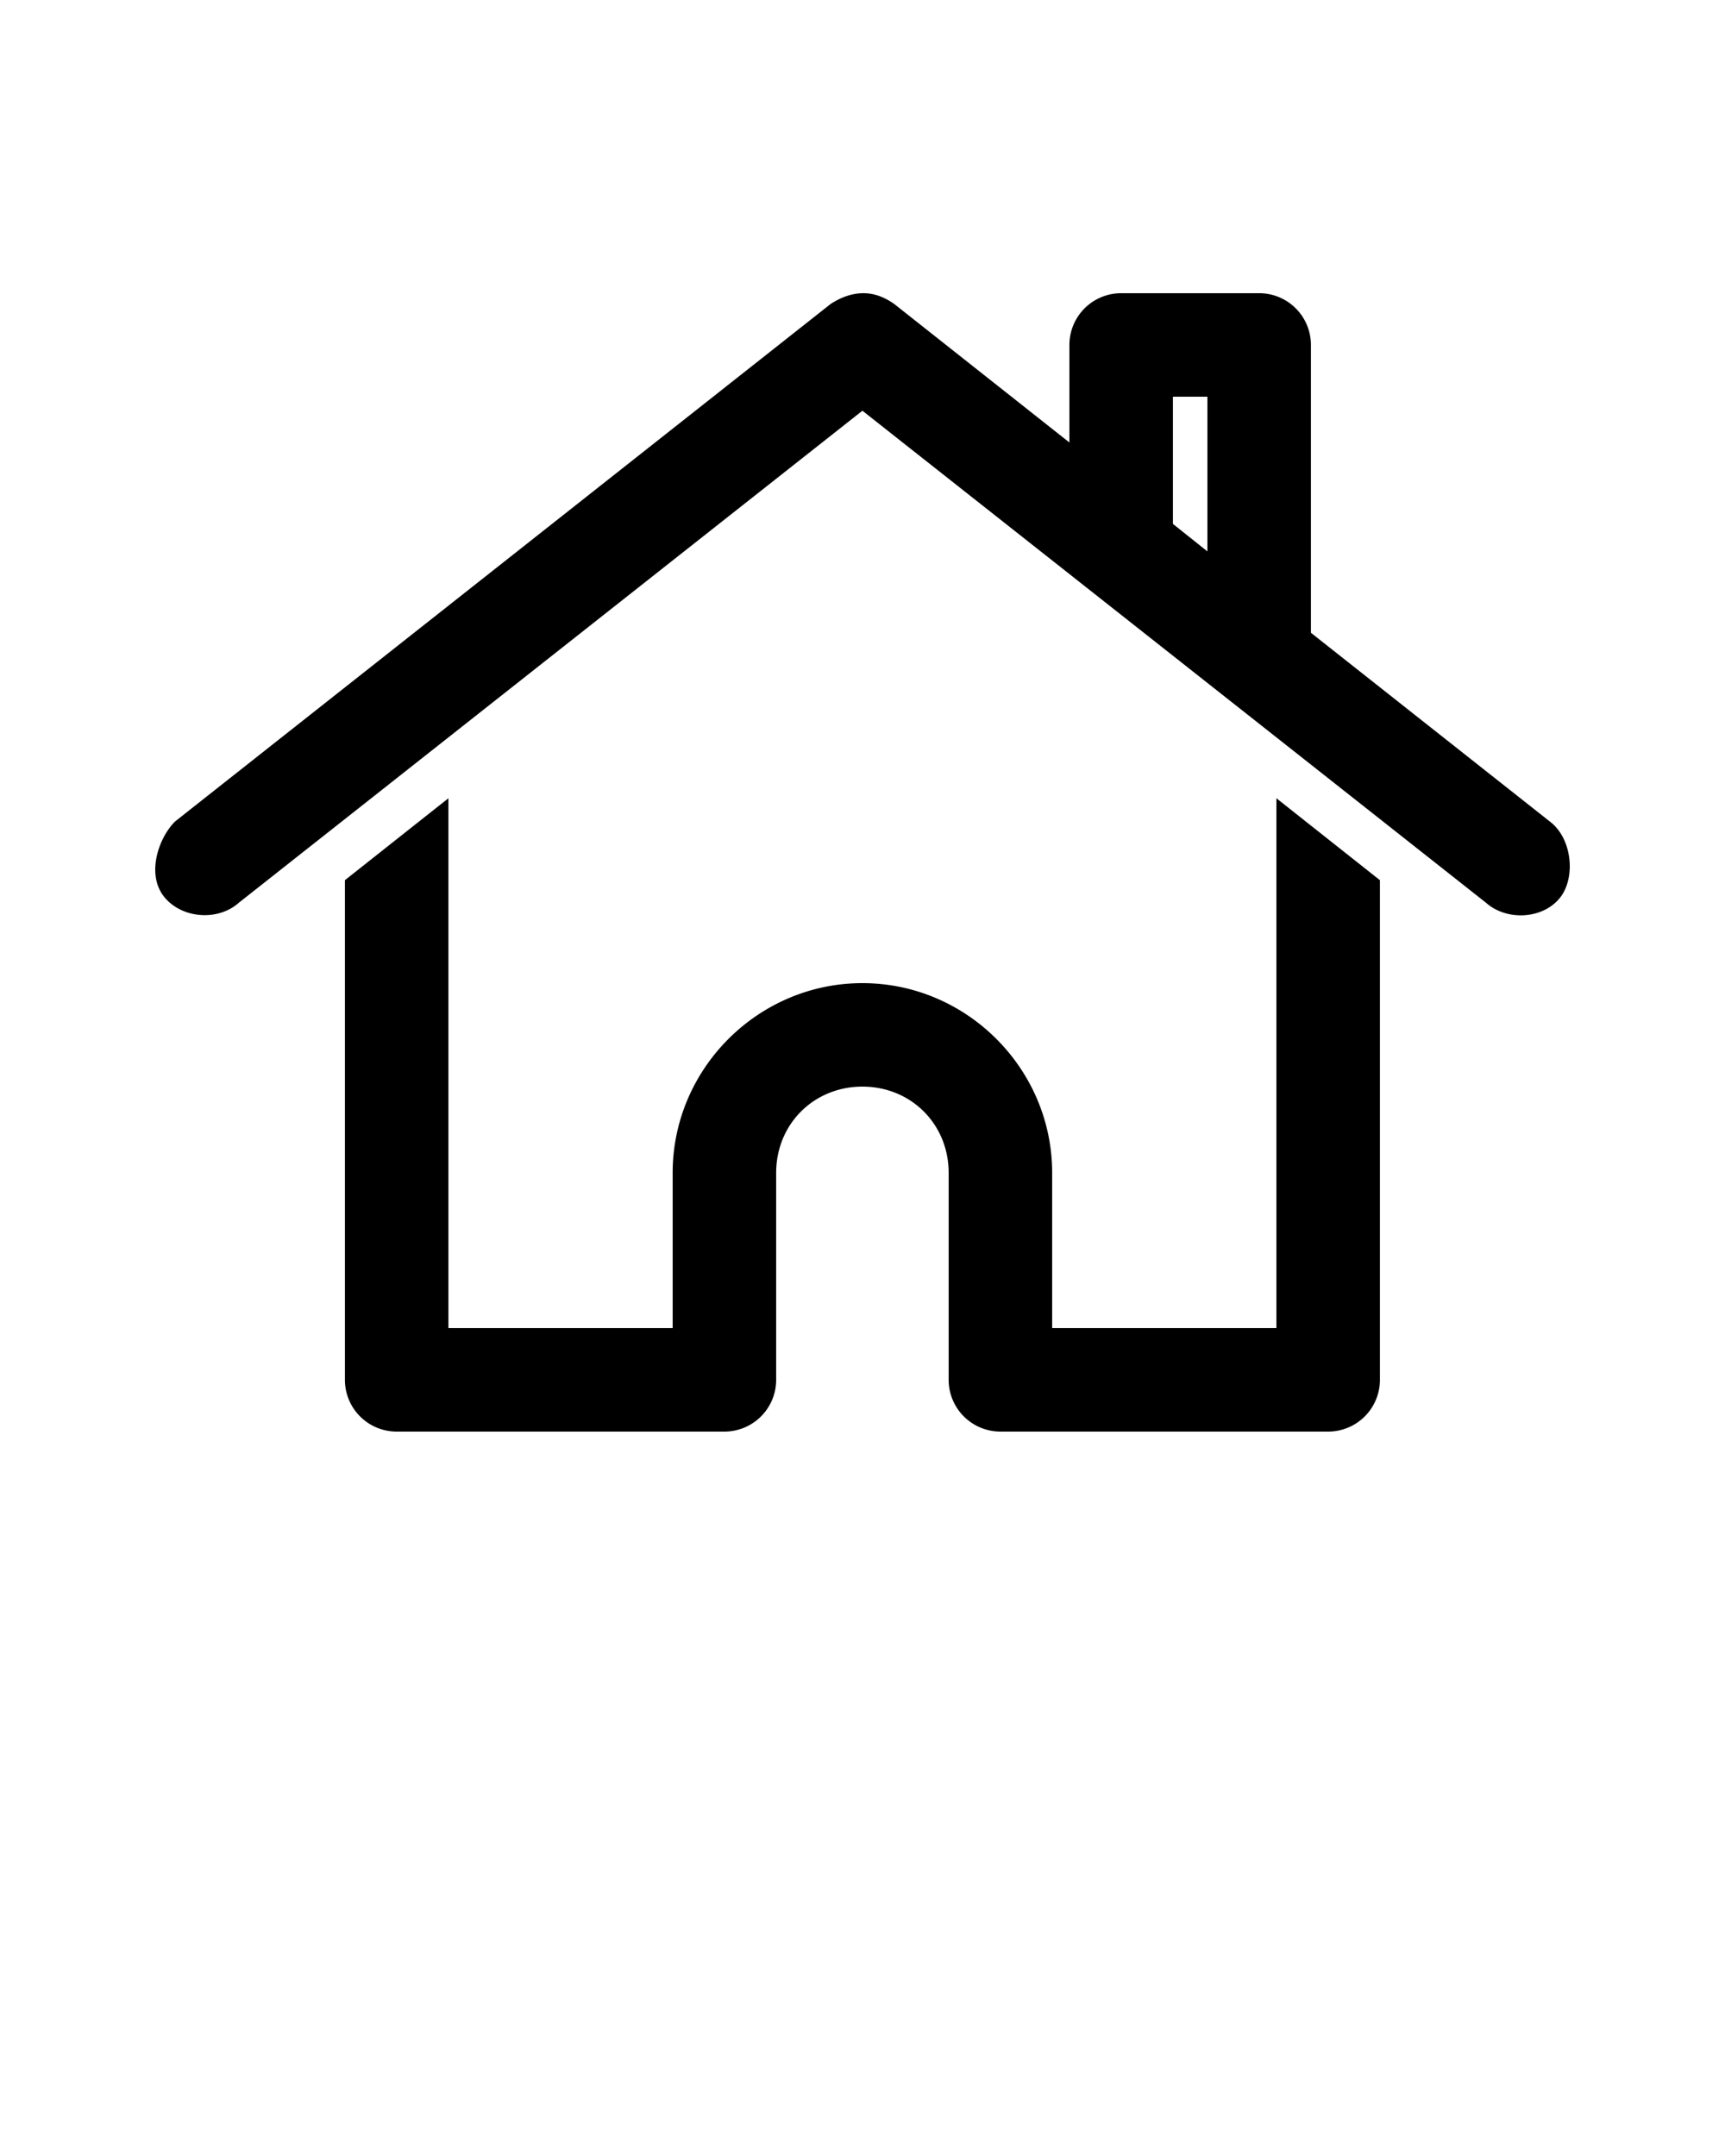 <svg xmlns:dc="http://purl.org/dc/elements/1.1/" xmlns:cc="http://creativecommons.org/ns#" xmlns:rdf="http://www.w3.org/1999/02/22-rdf-syntax-ns#" xmlns:svg="http://www.w3.org/2000/svg" xmlns="http://www.w3.org/2000/svg" xmlns:sodipodi="http://sodipodi.sourceforge.net/DTD/sodipodi-0.dtd" xmlns:inkscape="http://www.inkscape.org/namespaces/inkscape" version="1.1" x="0px" y="0px" viewBox="0 0 100 125"><g transform="translate(0,-952.362)"><path style="text-indent:0;text-transform:none;direction:ltr;block-progression:tb;baseline-shift:baseline;color:#000000;enable-background:accumulate;" d="m 49.995,969.362 c -0.614,0.011 -1.238,0.23 -1.844,0.625 l -38,30 c -0.976,0.969 -1.662,3.056 -0.656,4.344 1.006,1.288 3.122,1.46 4.344,0.375 l 36.156,-28.531 36.156,28.531 c 1.222,1.085 3.382,0.946 4.344,-0.375 0.844,-1.159 0.636,-3.377 -0.656,-4.344 l -13.844,-10.938 0,-16.688 a 3,3 0 0 0 -3,-3 l -8,0 a 3,3 0 0 0 -3,3 l 0,5.656 -10.156,-8.031 c -0.625,-0.439 -1.23,-0.636 -1.844,-0.625 z m 18,6 2,0 0,8.969 -2,-1.594 0,-7.375 z m -42,23.281 -6,4.75 0,28.969 a 3,3 0 0 0 3,3 l 19,0 a 3,3 0 0 0 3,-3 l 0,-12 c 0,-2.822 2.178,-5 5,-5 2.822,0 5,2.178 5,5 l 0,12 a 3,3 0 0 0 3,3 l 19,0 a 3,3 0 0 0 3,-3 l 0,-28.969 -6,-4.75 0,30.719 -13,0 0,-9 c 0,-6.042 -4.958,-11 -11,-11 -6.042,0 -11,4.958 -11,11 l 0,9 -13,0 0,-30.719 z" fill="#000000" fill-opacity="1" stroke="none" marker="none" visibility="visible" display="inline" overflow="visible"/></g></svg>